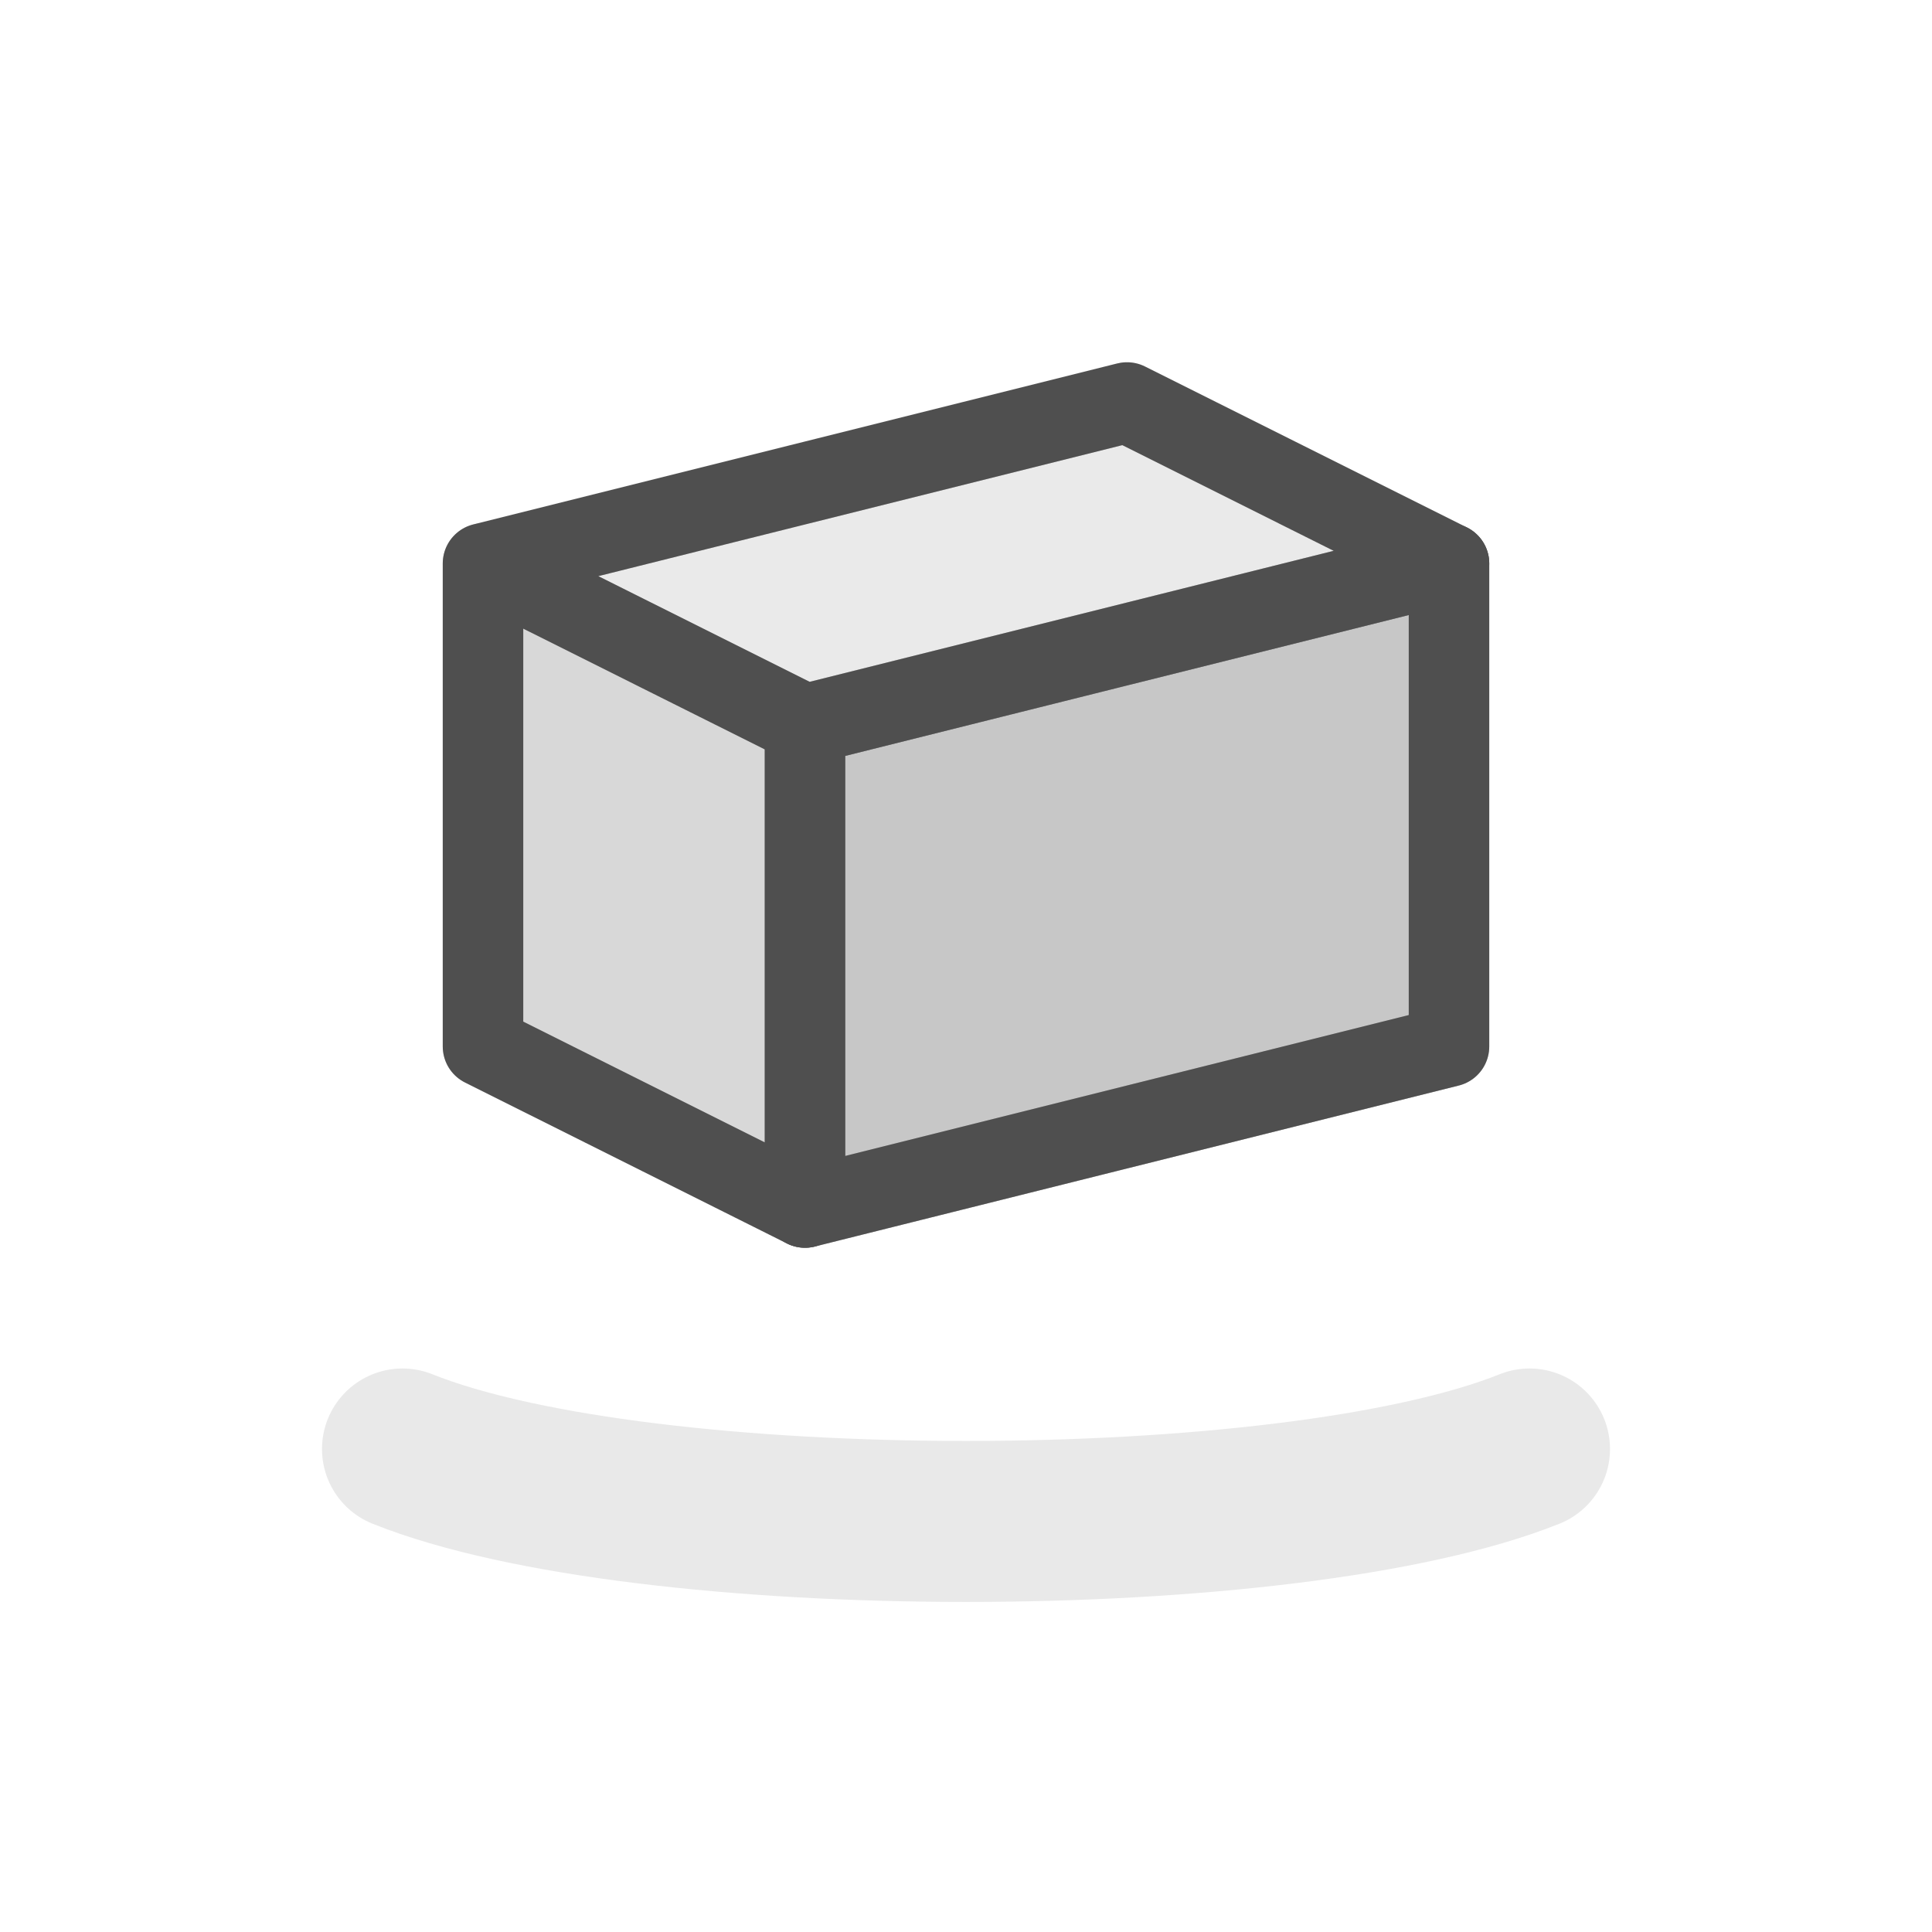 <svg width="36" height="36" viewBox="0 0 36 36" fill="none" xmlns="http://www.w3.org/2000/svg">
<path opacity="0.1" d="M7.5 27C12 28.8 24 28.8 28.5 27" stroke="#262626" stroke-width="3" stroke-linecap="round" stroke-linejoin="round"/>
<path opacity="0.12" d="M9 10.5L21 7.5L27 10.5L15 13.5L9 10.5Z" fill="#4F4F4F" stroke="#4F4F4F" stroke-width="1.5" stroke-linecap="round" stroke-linejoin="round"/>
<path opacity="0.22" d="M9 10.5L15 13.5V22.5L9 19.5V10.5Z" fill="#4F4F4F" stroke="#4F4F4F" stroke-width="1.5" stroke-linecap="round" stroke-linejoin="round"/>
<path opacity="0.32" d="M27 10.5L15 13.5V22.5L27 19.5V10.5Z" fill="#4F4F4F" stroke="#4F4F4F" stroke-width="1.5" stroke-linecap="round" stroke-linejoin="round"/>
<path d="M9 10.5L21 7.5L27 10.5L15 13.5L9 10.5ZM9 10.5V19.5L15 22.5V13.5" stroke="#4F4F4F" stroke-width="1.5" stroke-linecap="round" stroke-linejoin="round"/>
<path d="M27 10.5V19.5L15 22.5" stroke="#4F4F4F" stroke-width="1.5" stroke-linecap="round" stroke-linejoin="round"/>
</svg>
